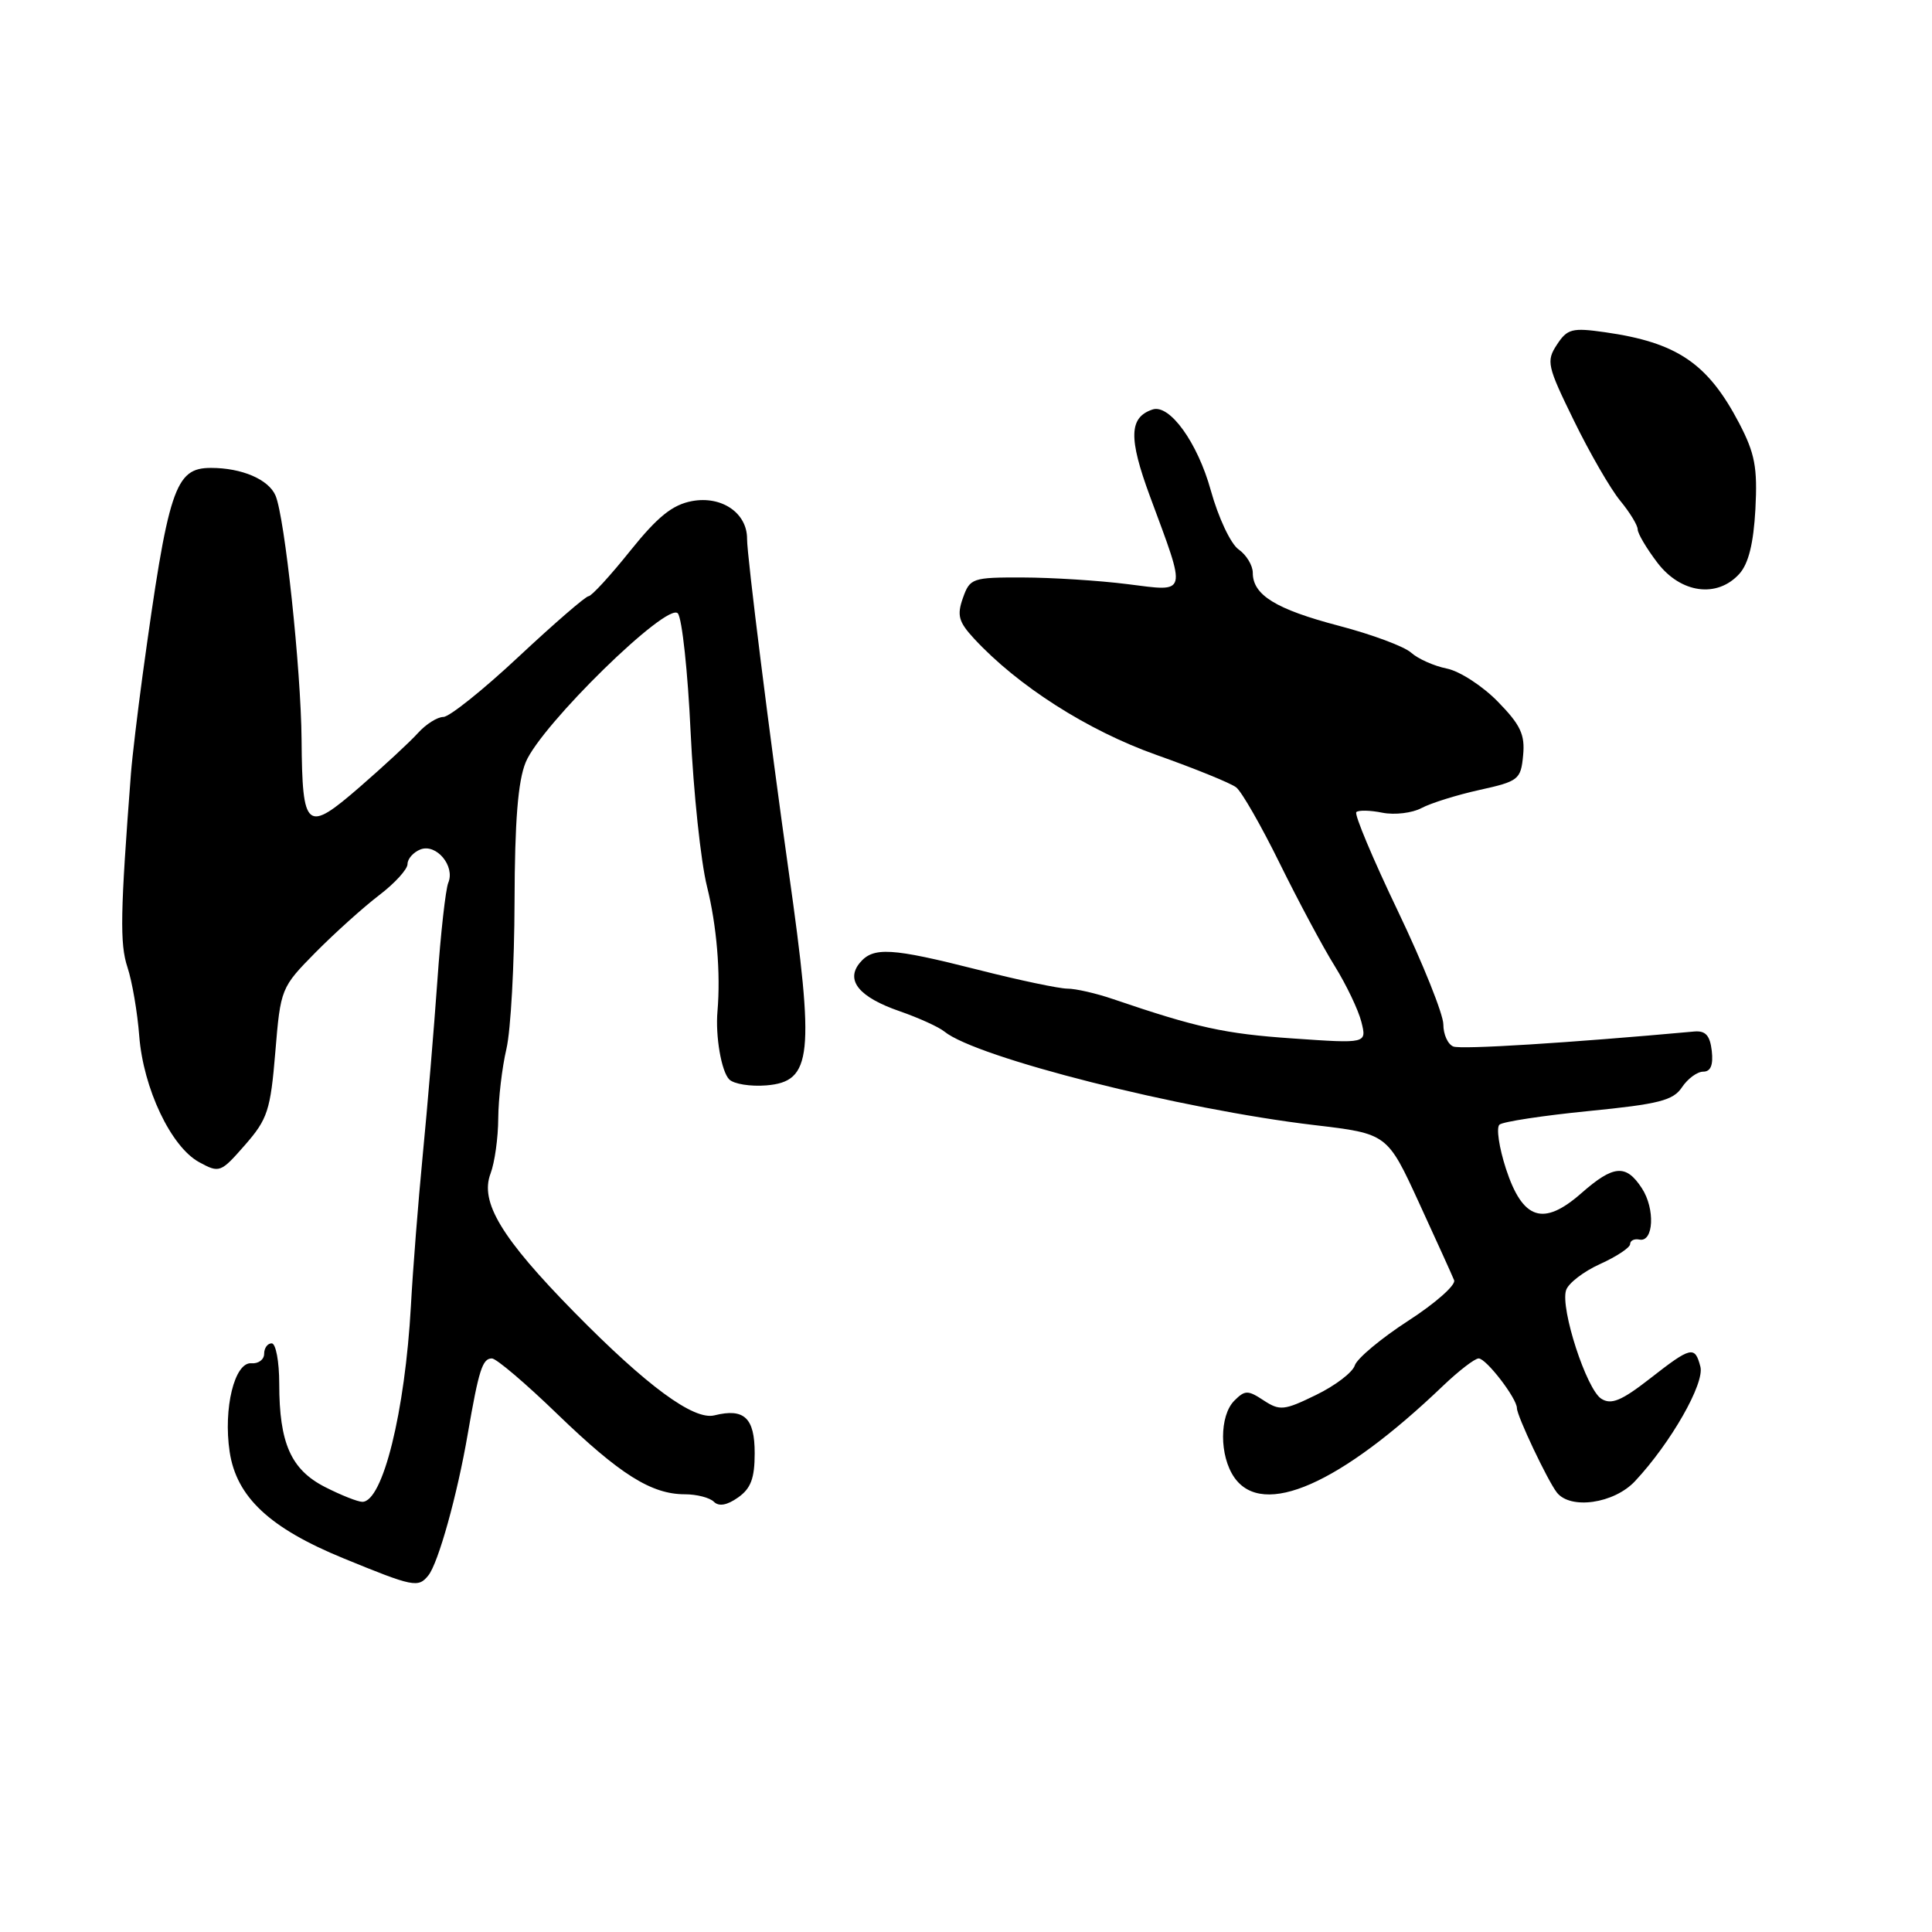 <?xml version="1.0" encoding="UTF-8" standalone="no"?>
<!DOCTYPE svg PUBLIC "-//W3C//DTD SVG 1.1//EN" "http://www.w3.org/Graphics/SVG/1.1/DTD/svg11.dtd" >
<svg xmlns="http://www.w3.org/2000/svg" xmlns:xlink="http://www.w3.org/1999/xlink" version="1.1" viewBox="0 0 256 256">
 <g >
 <path fill="currentColor"
d=" M 56.76 208.75 C 58.08 207.10 60.59 198.10 61.98 190.00 C 63.45 181.48 63.93 180.00 65.18 180.00 C 65.76 180.00 69.67 183.32 73.86 187.38 C 82.14 195.37 86.31 198.00 90.75 198.00 C 92.32 198.00 94.05 198.45 94.59 198.99 C 95.25 199.65 96.33 199.46 97.79 198.43 C 99.49 197.24 100.00 195.89 100.00 192.55 C 100.00 187.87 98.61 186.56 94.67 187.54 C 91.92 188.23 85.71 183.66 76.07 173.85 C 66.44 164.04 63.56 159.28 65.00 155.50 C 65.55 154.05 66.01 150.76 66.02 148.18 C 66.04 145.61 66.52 141.47 67.10 139.00 C 67.68 136.53 68.16 127.75 68.18 119.50 C 68.21 108.79 68.63 103.50 69.66 101.00 C 71.69 96.07 88.47 79.66 89.82 81.28 C 90.38 81.96 91.14 89.03 91.51 97.00 C 91.89 104.98 92.86 114.18 93.68 117.46 C 94.97 122.65 95.50 128.94 95.07 134.00 C 94.78 137.31 95.59 141.99 96.63 143.03 C 97.24 143.64 99.45 143.99 101.55 143.82 C 107.62 143.31 107.97 139.96 104.51 115.50 C 102.03 97.93 98.97 73.57 98.99 71.40 C 99.01 67.98 95.63 65.66 91.68 66.40 C 89.09 66.89 87.14 68.46 83.48 73.02 C 80.85 76.31 78.37 79.00 77.99 79.00 C 77.61 79.00 73.45 82.60 68.74 87.00 C 64.04 91.40 59.54 95.00 58.75 95.00 C 57.96 95.00 56.45 95.95 55.40 97.11 C 54.36 98.27 50.87 101.50 47.67 104.28 C 40.59 110.42 40.06 109.99 39.96 98.00 C 39.88 88.63 37.73 68.54 36.51 65.67 C 35.59 63.52 32.04 62.00 27.96 62.00 C 23.17 62.00 22.31 64.62 18.89 89.50 C 18.22 94.45 17.52 100.30 17.35 102.50 C 15.94 120.94 15.86 125.06 16.89 128.17 C 17.51 130.04 18.21 134.14 18.45 137.27 C 18.99 144.23 22.66 151.97 26.40 154.00 C 29.08 155.46 29.25 155.39 32.46 151.72 C 35.46 148.29 35.84 147.14 36.48 139.41 C 37.18 130.96 37.23 130.85 41.84 126.17 C 44.41 123.58 48.19 120.18 50.25 118.61 C 52.31 117.04 54.00 115.19 54.00 114.49 C 54.00 113.79 54.78 112.92 55.72 112.55 C 57.82 111.75 60.33 114.76 59.40 116.97 C 59.05 117.81 58.39 123.67 57.95 130.00 C 57.50 136.32 56.64 146.68 56.02 153.00 C 55.41 159.32 54.70 168.32 54.45 173.00 C 53.67 187.08 50.72 199.00 48.01 199.00 C 47.41 199.00 45.19 198.12 43.07 197.04 C 38.55 194.73 37.00 191.23 37.00 183.35 C 37.00 180.41 36.55 178.00 36.00 178.00 C 35.45 178.00 35.00 178.62 35.00 179.39 C 35.00 180.15 34.24 180.72 33.31 180.64 C 31.08 180.46 29.57 186.63 30.43 192.37 C 31.33 198.36 35.72 202.48 45.52 206.49 C 54.79 210.29 55.42 210.42 56.76 208.75 Z  M 216.66 196.25 C 221.40 191.18 225.89 183.30 225.31 181.09 C 224.58 178.29 224.09 178.40 218.59 182.70 C 214.84 185.62 213.49 186.17 212.18 185.34 C 210.22 184.10 206.74 173.40 207.51 170.97 C 207.80 170.04 209.83 168.48 212.02 167.49 C 214.21 166.50 216.00 165.31 216.00 164.85 C 216.00 164.38 216.55 164.11 217.23 164.25 C 219.12 164.64 219.34 160.17 217.55 157.44 C 215.45 154.22 213.80 154.36 209.53 158.11 C 204.50 162.53 201.77 161.64 199.55 154.88 C 198.63 152.04 198.24 149.41 198.69 149.02 C 199.13 148.63 204.45 147.82 210.50 147.22 C 219.81 146.30 221.71 145.82 222.87 144.07 C 223.63 142.93 224.89 142.00 225.69 142.00 C 226.67 142.00 227.03 141.13 226.82 139.25 C 226.58 137.19 225.99 136.55 224.50 136.68 C 207.78 138.20 193.65 139.08 192.58 138.67 C 191.85 138.39 191.25 137.07 191.25 135.74 C 191.25 134.41 188.54 127.65 185.23 120.73 C 181.91 113.80 179.43 107.90 179.72 107.61 C 180.00 107.33 181.56 107.36 183.18 107.69 C 184.80 108.01 187.13 107.73 188.36 107.07 C 189.60 106.41 193.06 105.33 196.05 104.67 C 201.22 103.53 201.52 103.29 201.82 100.10 C 202.09 97.34 201.48 96.05 198.47 92.97 C 196.45 90.90 193.41 88.93 191.72 88.59 C 190.02 88.25 187.89 87.30 186.98 86.48 C 186.07 85.66 181.77 84.06 177.41 82.92 C 169.07 80.73 166.00 78.85 166.00 75.90 C 166.00 74.92 165.15 73.52 164.12 72.80 C 163.07 72.06 161.44 68.59 160.44 64.99 C 158.69 58.65 154.98 53.51 152.72 54.26 C 149.60 55.30 149.52 58.03 152.37 65.75 C 157.29 79.05 157.45 78.41 149.39 77.40 C 145.60 76.92 139.36 76.53 135.53 76.52 C 128.83 76.50 128.52 76.61 127.59 79.24 C 126.78 81.53 127.02 82.40 129.06 84.61 C 134.87 90.89 144.12 96.80 153.23 100.03 C 158.33 101.84 163.09 103.77 163.80 104.33 C 164.52 104.88 167.12 109.42 169.58 114.42 C 172.04 119.41 175.31 125.53 176.86 128.01 C 178.40 130.50 179.99 133.82 180.39 135.41 C 181.11 138.28 181.11 138.28 171.30 137.60 C 162.27 136.98 158.63 136.18 147.47 132.38 C 145.25 131.62 142.54 131.00 141.44 131.00 C 140.35 131.00 135.02 129.88 129.60 128.50 C 118.08 125.58 115.71 125.44 113.93 127.58 C 112.00 129.91 113.84 132.14 119.23 134.00 C 121.73 134.87 124.40 136.08 125.14 136.69 C 129.37 140.14 156.45 146.99 174.16 149.08 C 183.82 150.22 183.82 150.22 188.02 159.36 C 190.33 164.39 192.43 169.01 192.68 169.64 C 192.93 170.27 190.19 172.69 186.60 175.01 C 183.00 177.34 179.82 180.00 179.52 180.92 C 179.23 181.85 176.92 183.61 174.38 184.84 C 170.16 186.90 169.58 186.96 167.44 185.56 C 165.35 184.18 164.96 184.19 163.56 185.59 C 161.56 187.59 161.56 192.92 163.56 195.78 C 167.35 201.19 177.57 196.69 191.25 183.59 C 193.32 181.62 195.42 180.00 195.93 180.00 C 196.93 180.00 201.00 185.29 201.00 186.59 C 201.00 187.61 205.04 196.14 206.28 197.75 C 208.07 200.07 213.88 199.24 216.66 196.25 Z  M 230.47 76.04 C 231.69 74.69 232.35 72.01 232.60 67.47 C 232.89 61.94 232.54 60.09 230.45 56.08 C 226.29 48.14 222.23 45.38 212.66 44.02 C 208.31 43.40 207.67 43.57 206.30 45.67 C 204.86 47.86 205.01 48.50 208.56 55.75 C 210.64 60.01 213.39 64.77 214.67 66.33 C 215.95 67.88 217.00 69.60 217.00 70.14 C 217.00 70.69 218.18 72.68 219.62 74.57 C 222.72 78.63 227.53 79.28 230.47 76.04 Z "/>
</g>
</svg>